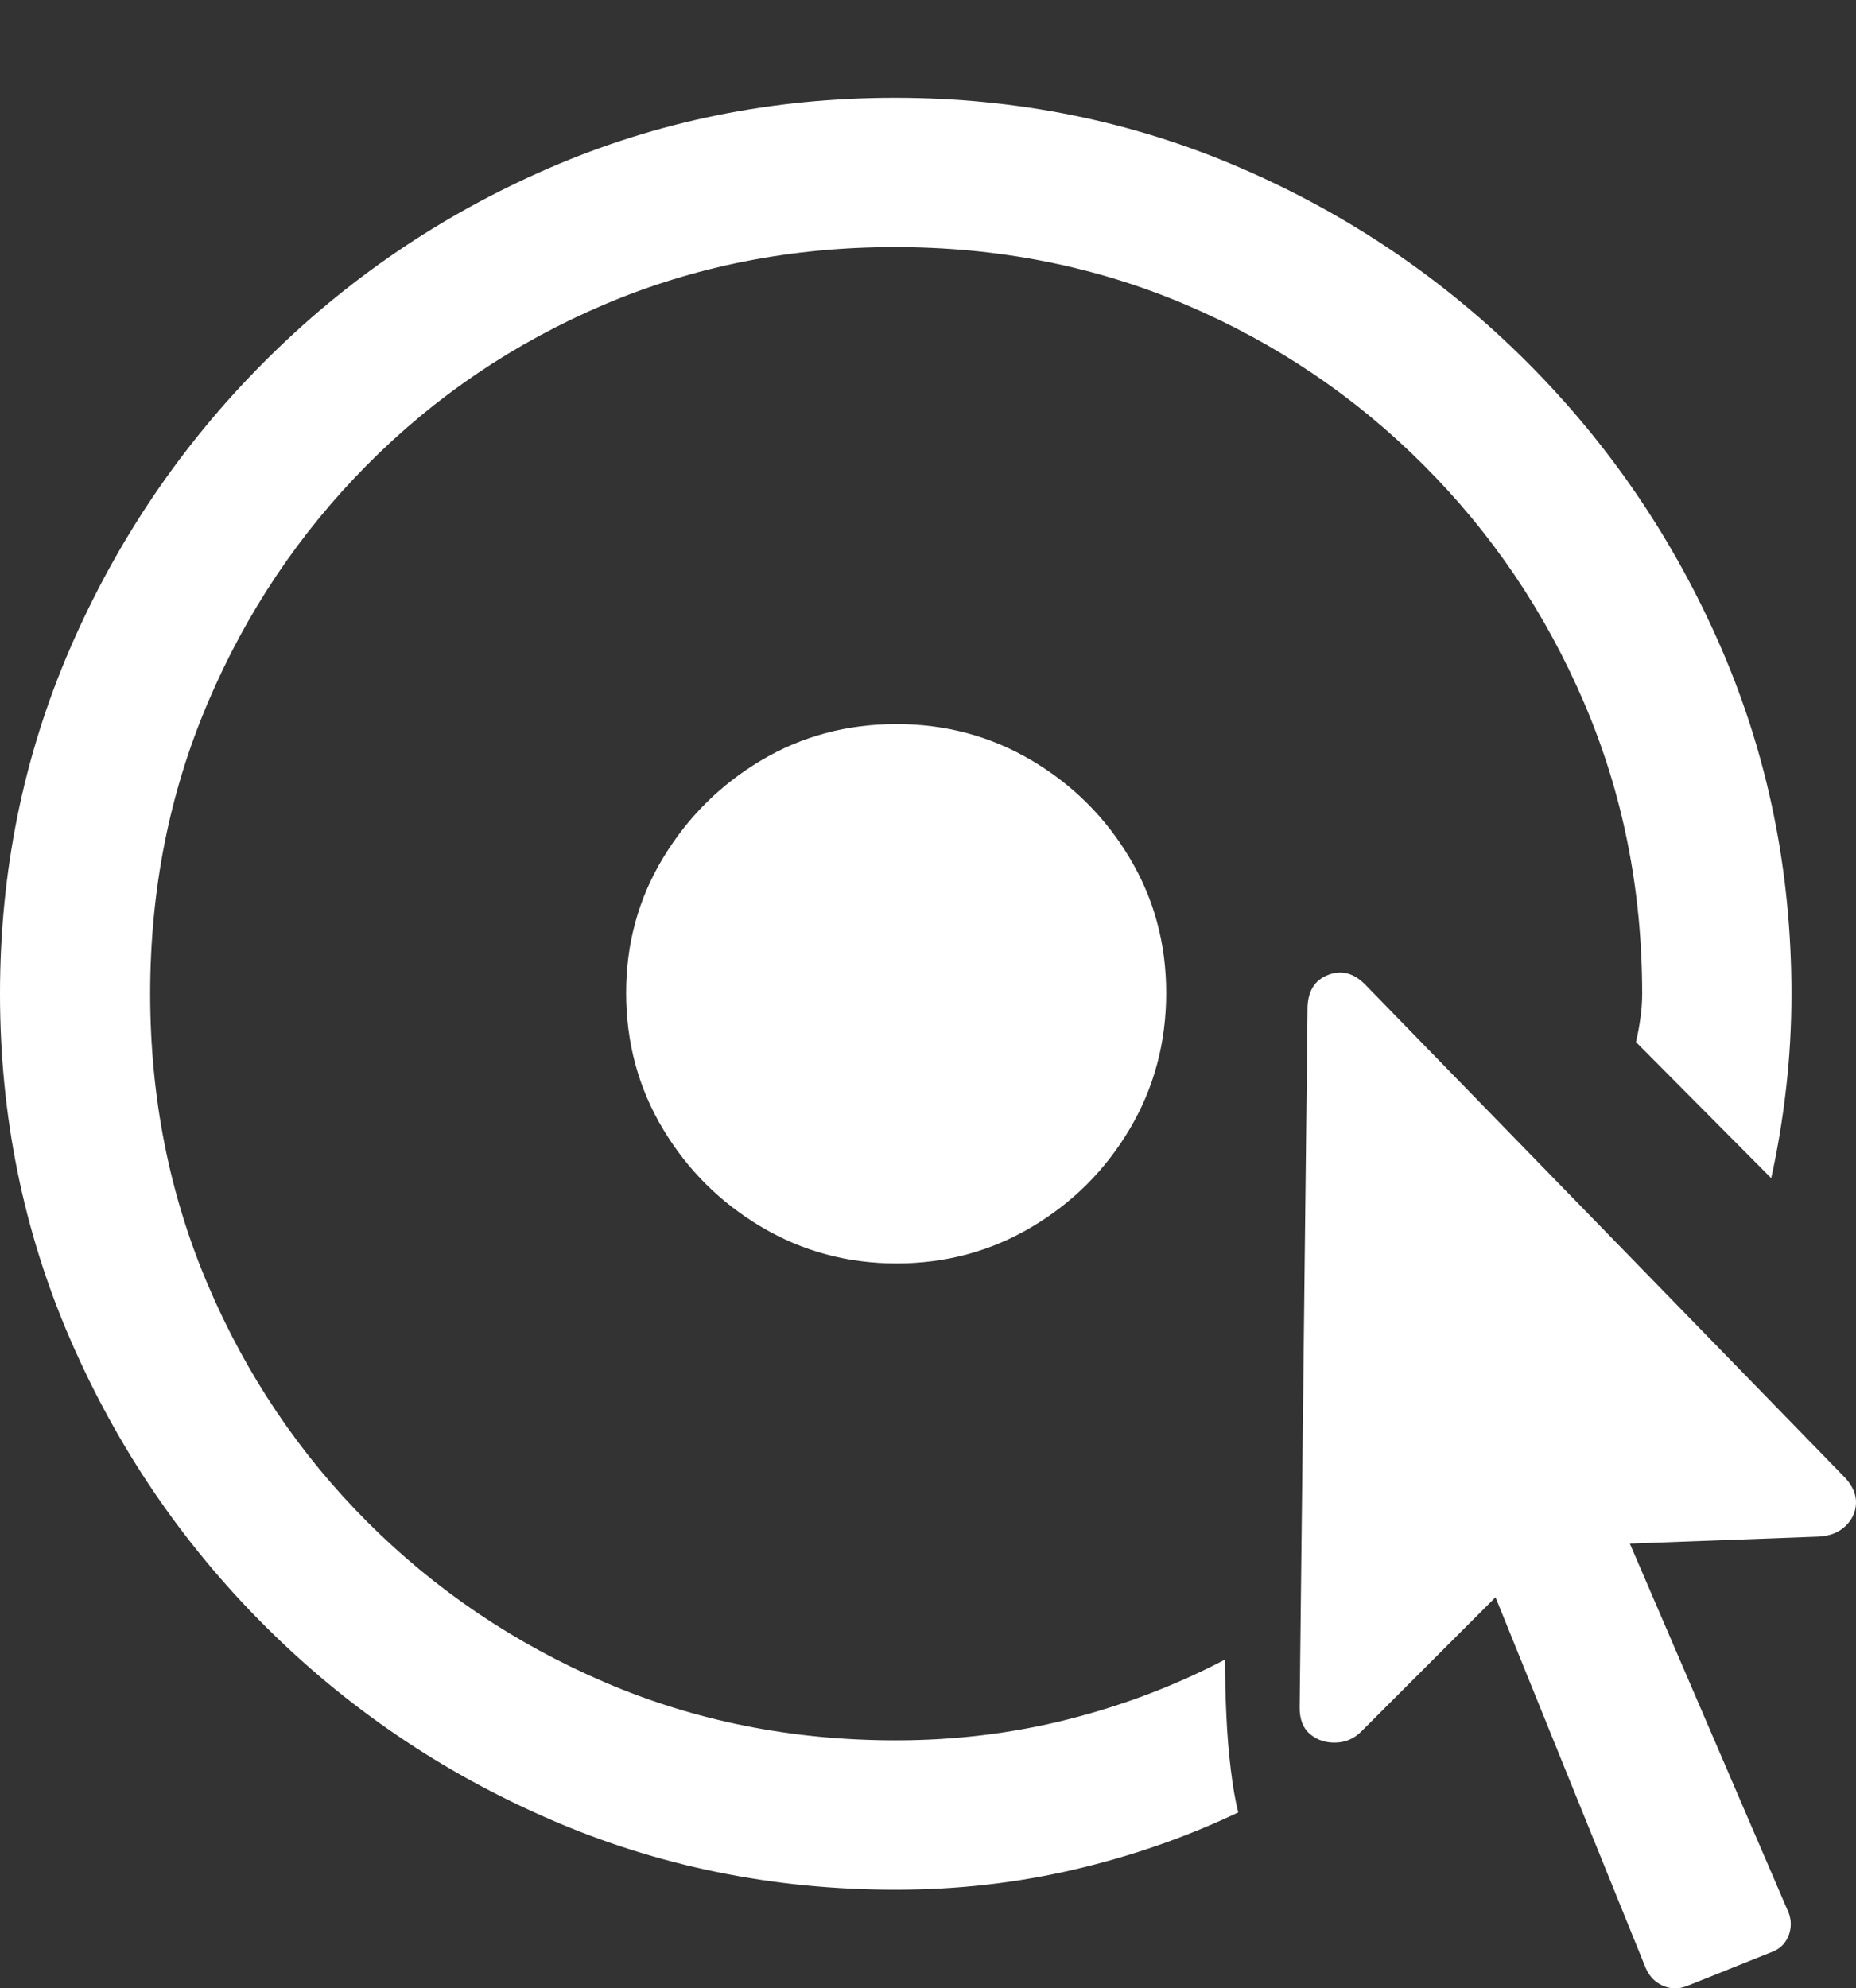 <?xml version="1.0" encoding="UTF-8"?>
<!--Generator: Apple Native CoreSVG 175.5-->
<!DOCTYPE svg
PUBLIC "-//W3C//DTD SVG 1.1//EN"
       "http://www.w3.org/Graphics/SVG/1.1/DTD/svg11.dtd">
<svg version="1.1" xmlns="http://www.w3.org/2000/svg" xmlns:xlink="http://www.w3.org/1999/xlink" width="20.64" height="22.105">
 <rect width="100%" height="100%" fill="#333333" stroke="none"/>
 <g>
  <rect height="22.105" opacity="0" width="20.64" x="0" y="0"/>
  <path d="M14.453 18.987Q14.453 19.182 14.57 19.28Q14.688 19.378 14.854 19.373Q15.02 19.368 15.137 19.251L16.631 17.757L18.301 21.878Q18.359 22.014 18.486 22.073Q18.613 22.132 18.75 22.083L19.727 21.692Q19.854 21.634 19.898 21.497Q19.941 21.36 19.873 21.223L18.125 17.161L20.225 17.083Q20.41 17.073 20.523 16.966Q20.635 16.858 20.64 16.712Q20.645 16.565 20.518 16.428L15.176 10.94Q14.99 10.755 14.771 10.838Q14.551 10.921 14.541 11.194Z" fill="#ffffff"/>
  <path d="M9.961 21.009Q10.986 21.009 11.948 20.784Q12.91 20.559 13.77 20.149Q13.721 19.954 13.687 19.671Q13.652 19.387 13.638 19.07Q13.623 18.753 13.623 18.45Q12.803 18.88 11.88 19.114Q10.957 19.348 9.961 19.348Q8.232 19.348 6.729 18.704Q5.225 18.059 4.087 16.922Q2.949 15.784 2.31 14.28Q1.67 12.776 1.67 11.048Q1.67 9.319 2.31 7.815Q2.949 6.311 4.082 5.169Q5.215 4.026 6.719 3.386Q8.223 2.747 9.951 2.747Q11.68 2.747 13.184 3.386Q14.688 4.026 15.83 5.169Q16.973 6.311 17.617 7.815Q18.262 9.319 18.262 11.048Q18.262 11.184 18.242 11.321Q18.223 11.458 18.193 11.585L19.697 13.098Q19.805 12.61 19.863 12.097Q19.922 11.585 19.922 11.048Q19.922 9.007 19.141 7.205Q18.359 5.403 16.982 4.026Q15.605 2.649 13.799 1.868Q11.992 1.087 9.951 1.087Q7.91 1.087 6.108 1.868Q4.307 2.649 2.935 4.026Q1.562 5.403 0.781 7.205Q0 9.007 0 11.048Q0 13.089 0.781 14.89Q1.562 16.692 2.939 18.069Q4.316 19.446 6.118 20.227Q7.92 21.009 9.961 21.009ZM9.971 14.046Q10.791 14.046 11.475 13.64Q12.158 13.235 12.563 12.552Q12.969 11.868 12.969 11.038Q12.969 10.217 12.563 9.539Q12.158 8.86 11.475 8.455Q10.791 8.05 9.971 8.05Q9.141 8.05 8.462 8.455Q7.783 8.86 7.373 9.539Q6.963 10.217 6.963 11.038Q6.963 11.868 7.373 12.552Q7.783 13.235 8.467 13.64Q9.15 14.046 9.971 14.046Z" fill="#ffffff"/>
 </g>
</svg>
